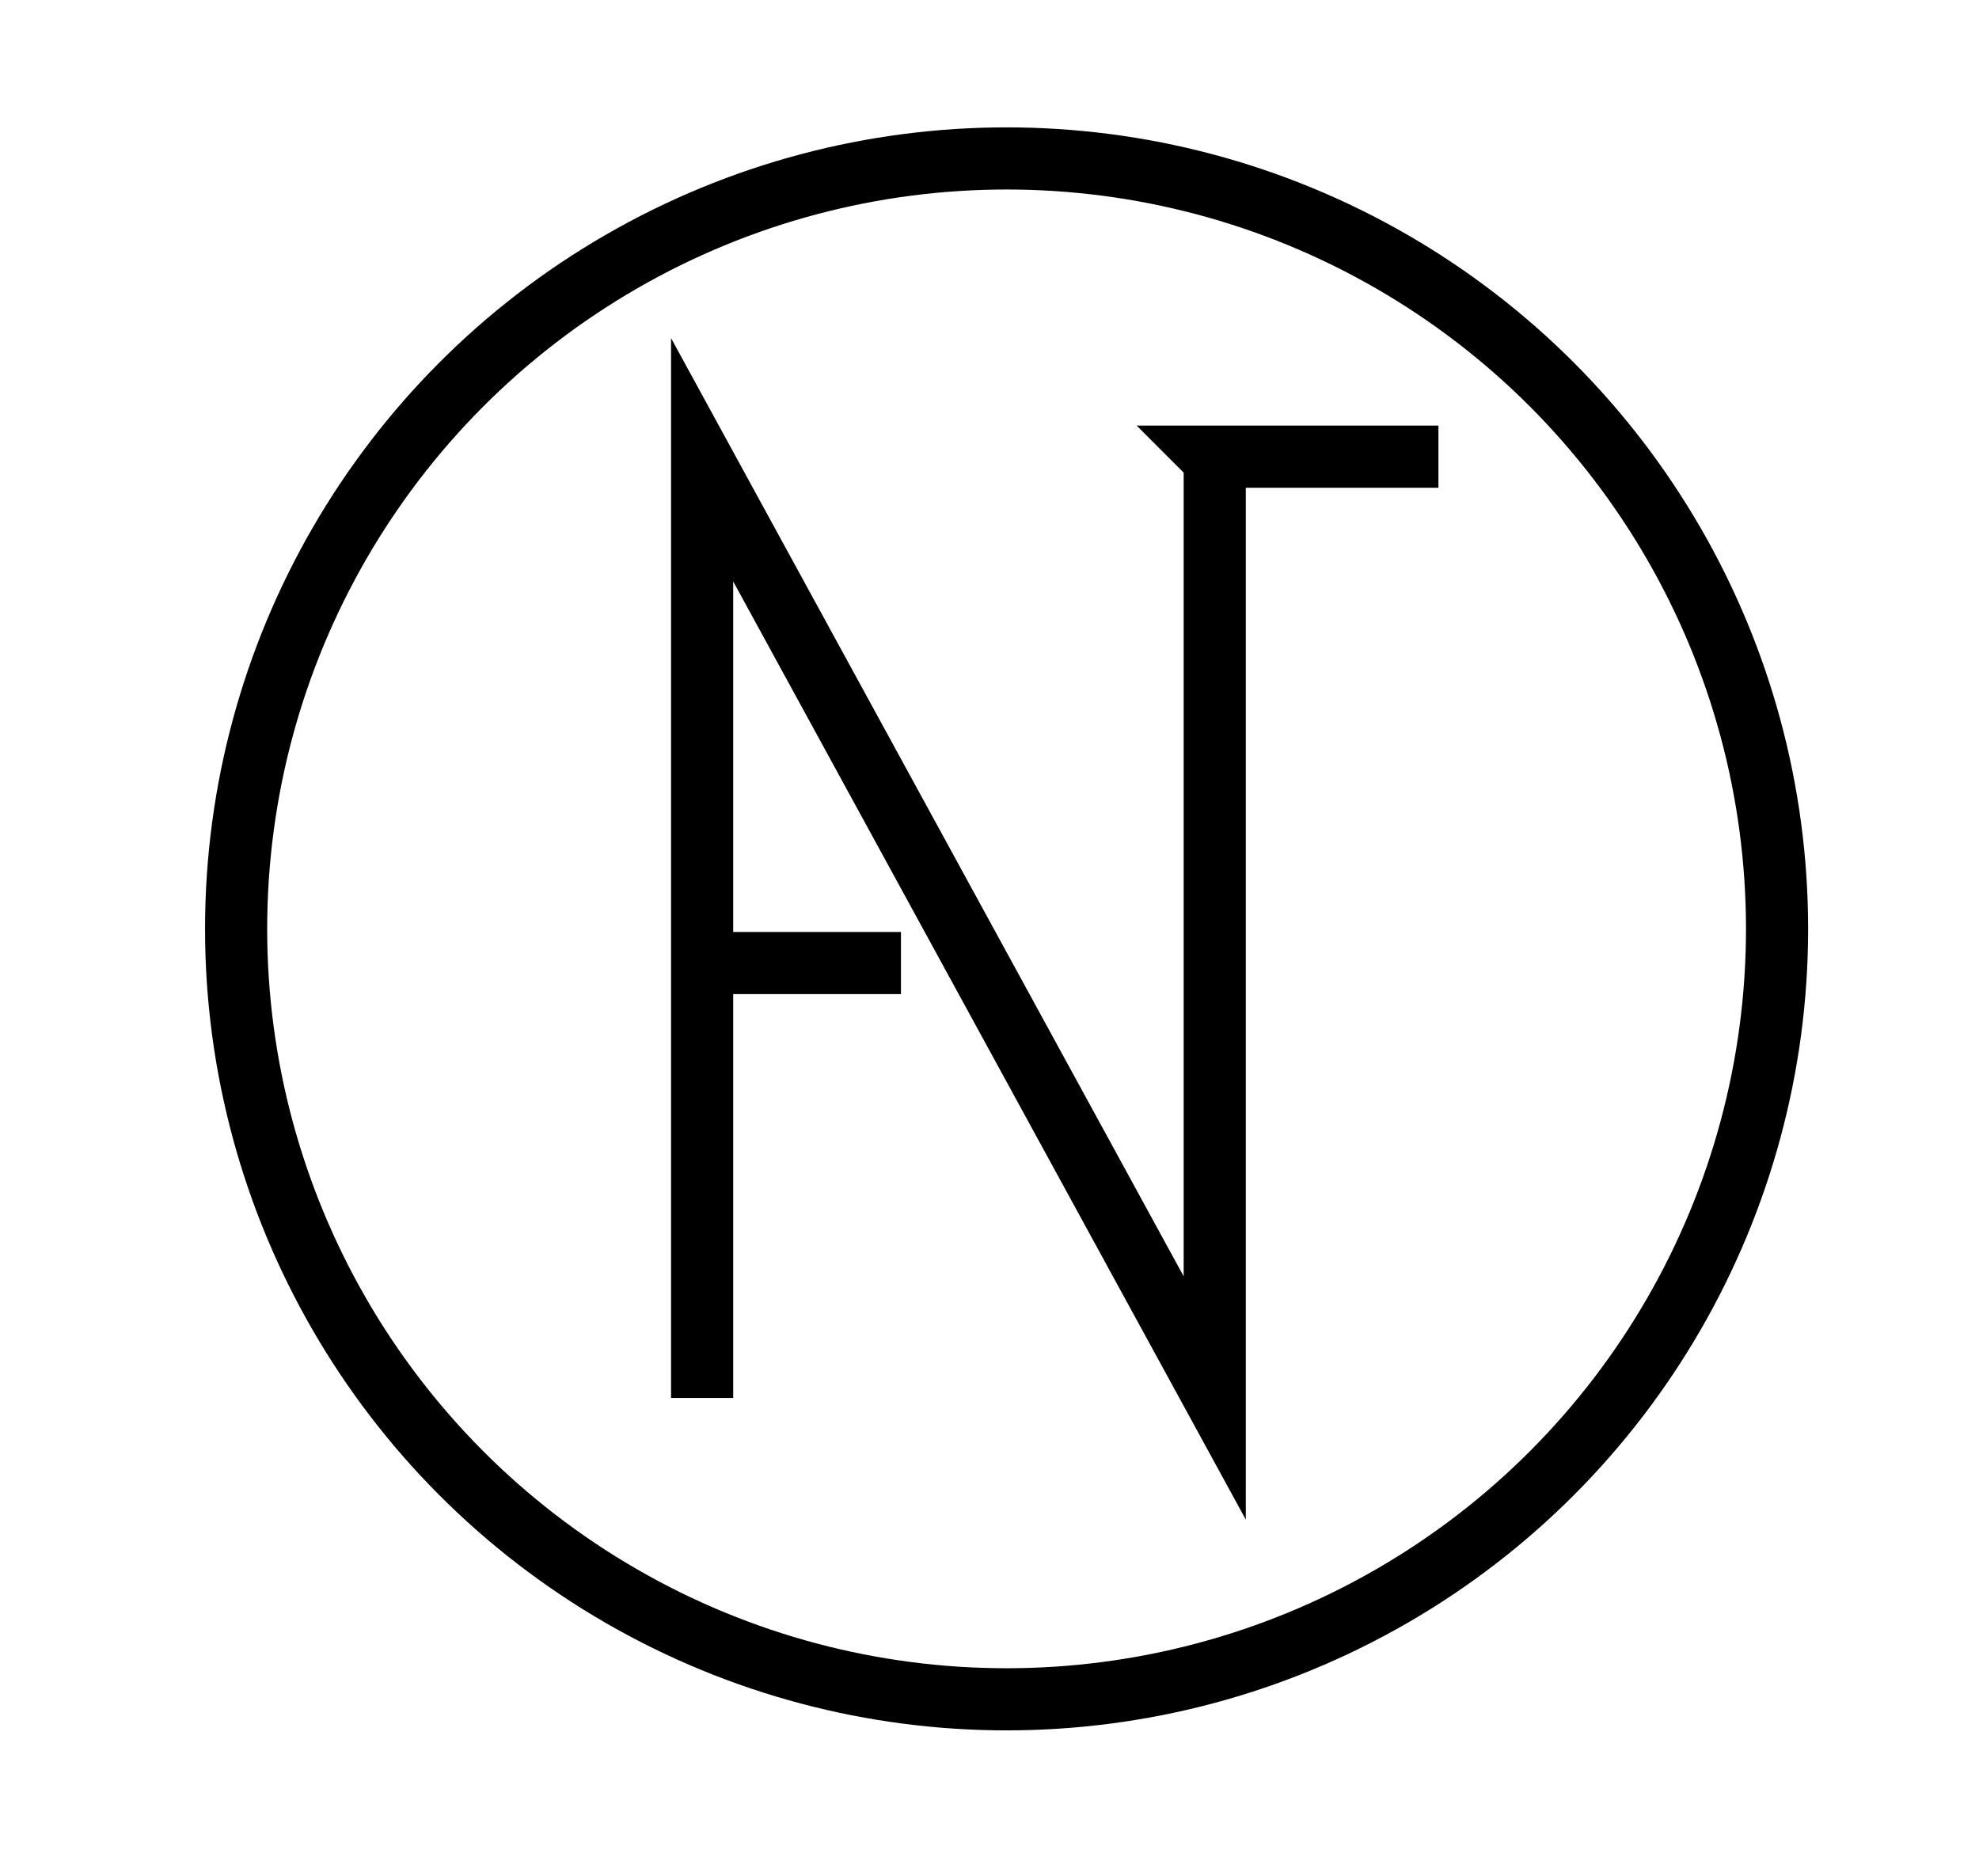 <?xml version="1.0" encoding="utf-8"?>
<!-- Generator: Adobe Illustrator 25.2.3, SVG Export Plug-In . SVG Version: 6.00 Build 0)  -->
<svg version="1.1" id="Layer_1" xmlns="http://www.w3.org/2000/svg" xmlns:xlink="http://www.w3.org/1999/xlink" x="0px" y="0px"
	 viewBox="0 0 63.7 60.4" style="enable-background:new 0 0 63.7 60.4;" xml:space="preserve">
<style type="text/css">
	.st0{fill:none;stroke:#000000;stroke-width:2;stroke-miterlimit:10;}
</style>
<polyline class="st0" points="46.3,14.7 39,14.7 39.1,14.8 39.1,45 22.6,14.8 22.6,45 22.6,31 29,31 "/>
<circle class="st0" cx="32.4" cy="29.9" r="24.8"/>
</svg>
